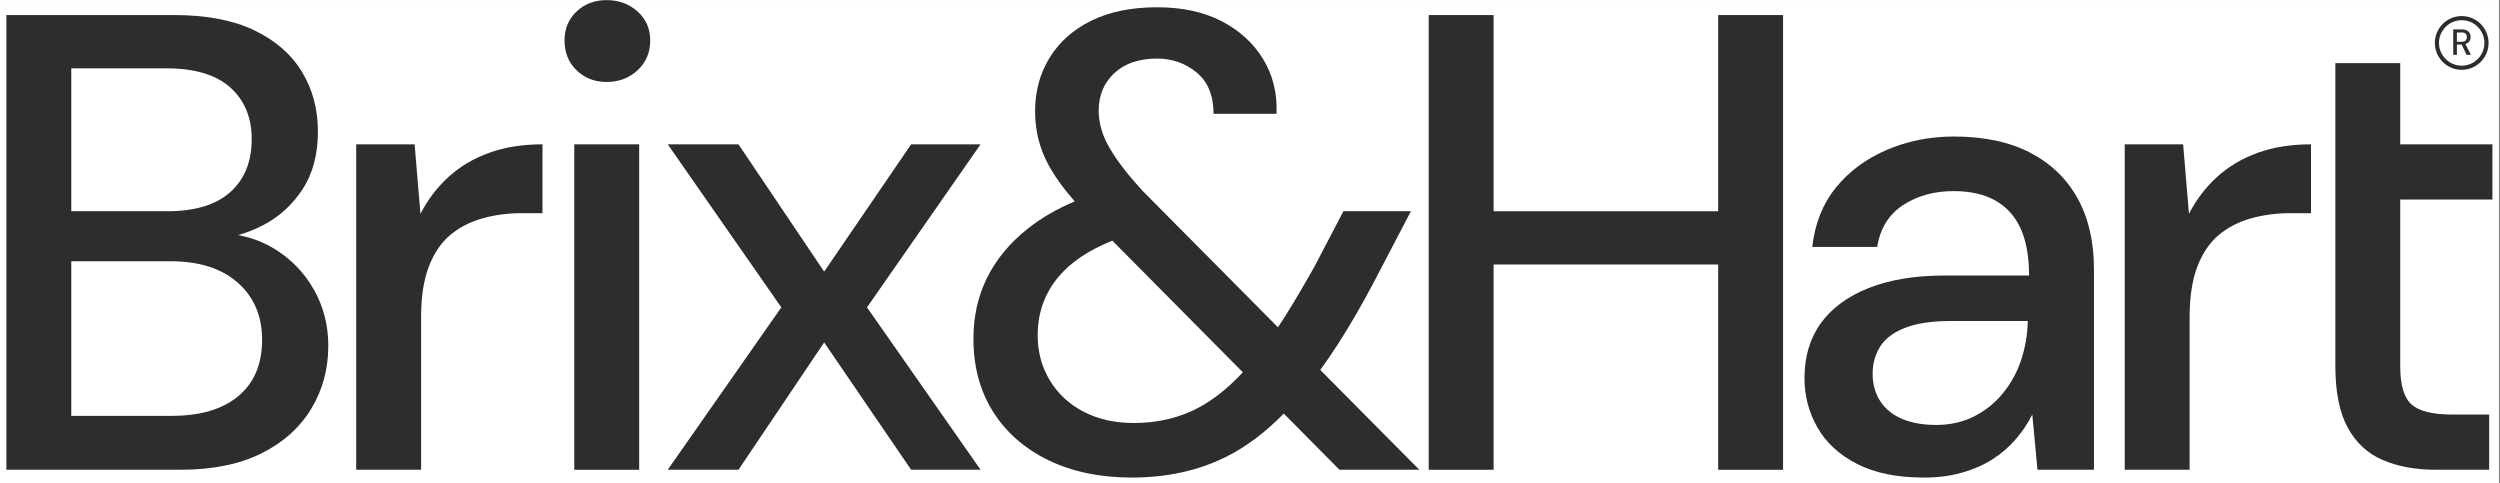 <svg xmlns="http://www.w3.org/2000/svg" xmlns:xlink="http://www.w3.org/1999/xlink" width="1366" zoomAndPan="magnify" viewBox="0 0 1024.5 198" height="264" preserveAspectRatio="xMidYMid meet" version="1.2"><rect x="0" y="0" width="1024.5" height="198" fill="#808080" stroke="none"/><defs><clipPath id="f55b6cc7f2"><path d="M 0 0.047 L 1024 0.047 L 1024 197.949 L 0 197.949 Z M 0 0.047 "/></clipPath><clipPath id="a2542f2ee7"><path d="M 231 0.047 L 267 0.047 L 267 34 L 231 34 Z M 231 0.047 "/></clipPath><clipPath id="69712f4f14"><path d="M 398 2 L 582 2 L 582 195.703 L 398 195.703 Z M 398 2 "/></clipPath><clipPath id="9ca52c56ef"><path d="M 739 55 L 859 55 L 859 195.703 L 739 195.703 Z M 739 55 "/></clipPath></defs><g id="e20792d7d2"><g clip-rule="nonzero" clip-path="url(#f55b6cc7f2)"><path style=" stroke:none;fill-rule:nonzero;fill:#ffffff;fill-opacity:1;" d="M 0 0.047 L 1024 0.047 L 1024 197.953 L 0 197.953 Z M 0 0.047 "/><path style=" stroke:none;fill-rule:nonzero;fill:#ffffff;fill-opacity:1;" d="M 0 0.047 L 1024 0.047 L 1024 197.953 L 0 197.953 Z M 0 0.047 "/></g><path style=" stroke:none;fill-rule:nonzero;fill:#2d2d2d;fill-opacity:1;" d="M 112.727 102.137 C 108.023 99.227 102.965 97.312 97.574 96.344 C 101.102 95.348 104.516 94 107.805 92.285 C 114.453 88.824 119.859 83.898 124.031 77.512 C 128.195 71.121 130.281 63.227 130.281 53.82 C 130.281 44.77 128.105 36.652 123.762 29.465 C 119.418 22.277 112.898 16.598 104.215 12.426 C 95.523 8.258 84.621 6.172 71.5 6.172 L 2.613 6.172 L 2.613 192.508 L 73.895 192.508 C 87.012 192.508 98.051 190.293 107.008 185.855 C 115.961 181.422 122.785 175.34 127.488 167.617 C 132.184 159.898 134.535 151.25 134.535 141.668 C 134.535 133.328 132.582 125.695 128.684 118.773 C 124.781 111.852 119.461 106.309 112.727 102.137 Z M 29.211 28 L 68.043 28 C 79.746 28 88.523 30.617 94.375 35.852 C 100.227 41.09 103.148 48.141 103.148 57.016 C 103.148 66.242 100.227 73.477 94.375 78.711 C 88.523 83.945 79.918 86.562 68.574 86.562 L 29.211 86.562 Z M 97.699 162.297 C 91.223 167.711 82.141 170.414 70.438 170.414 L 29.211 170.414 L 29.211 107.059 L 69.902 107.059 C 81.605 107.059 90.781 109.988 97.434 115.844 C 104.082 121.703 107.406 129.512 107.406 139.27 C 107.406 149.211 104.168 156.887 97.699 162.297 Z M 97.699 162.297 "/><path style=" stroke:none;fill-rule:nonzero;fill:#2d2d2d;fill-opacity:1;" d="M 183.871 72.453 C 179.172 76.715 175.312 81.773 172.301 87.625 L 169.906 59.145 L 145.969 59.145 L 145.969 192.508 L 172.566 192.508 L 172.566 129.953 C 172.566 121.613 173.633 114.691 175.758 109.191 C 177.887 103.691 180.812 99.387 184.535 96.277 C 188.262 93.176 192.648 90.914 197.703 89.492 C 202.754 88.07 208.117 87.359 213.793 87.359 L 222.305 87.359 L 222.305 59.145 C 214.148 59.145 206.879 60.301 200.496 62.605 C 194.109 64.914 188.566 68.195 183.871 72.453 Z M 183.871 72.453 "/><path style=" stroke:none;fill-rule:nonzero;fill:#2d2d2d;fill-opacity:1;" d="M 908.609 72.453 C 903.91 76.715 900.051 81.773 897.039 87.625 L 894.645 59.145 L 870.707 59.145 L 870.707 192.508 L 897.305 192.508 L 897.305 129.953 C 897.305 121.613 898.371 114.691 900.496 109.191 C 902.625 103.691 905.551 99.387 909.273 96.277 C 913 93.176 917.387 90.914 922.438 89.492 C 927.492 88.07 932.855 87.359 938.531 87.359 L 947.043 87.359 L 947.043 59.145 C 938.883 59.145 931.617 60.301 925.234 62.605 C 918.848 64.914 913.305 68.195 908.609 72.453 Z M 908.609 72.453 "/><path style=" stroke:none;fill-rule:nonzero;fill:#2d2d2d;fill-opacity:1;" d="M 235.336 59.145 L 261.934 59.145 L 261.934 192.508 L 235.336 192.508 Z M 235.336 59.145 "/><g clip-rule="nonzero" clip-path="url(#a2542f2ee7)"><path style=" stroke:none;fill-rule:nonzero;fill:#2d2d2d;fill-opacity:1;" d="M 261.27 4.707 C 257.812 1.605 253.598 0.047 248.637 0.047 C 243.672 0.047 239.547 1.605 236.27 4.707 C 232.984 7.812 231.348 11.762 231.348 16.551 C 231.348 21.523 232.984 25.605 236.27 28.797 C 239.547 31.992 243.672 33.59 248.637 33.59 C 253.598 33.59 257.812 31.992 261.27 28.797 C 264.727 25.605 266.457 21.523 266.457 16.551 C 266.457 11.762 264.727 7.812 261.27 4.707 Z M 261.27 4.707 "/></g><path style=" stroke:none;fill-rule:nonzero;fill:#2d2d2d;fill-opacity:1;" d="M 401.84 59.145 L 373.379 59.145 L 337.738 111.316 L 302.629 59.145 L 273.637 59.145 L 320.184 125.961 L 273.637 192.508 L 302.629 192.508 L 337.738 140.332 L 373.379 192.508 L 401.84 192.508 L 355.293 125.961 Z M 401.84 59.145 "/><g clip-rule="nonzero" clip-path="url(#69712f4f14)"><path style=" stroke:none;fill-rule:nonzero;fill:#2d2d2d;fill-opacity:1;" d="M 548.387 140.867 C 553.176 133.414 557.961 125.16 562.75 116.109 L 578.195 86.562 L 550.531 86.562 L 538.547 109.457 C 534.465 116.734 530.566 123.344 526.844 129.289 C 525.789 130.969 524.75 132.57 523.711 134.129 L 468.062 78.043 C 462.211 71.652 457.777 65.891 454.762 60.742 C 451.746 55.594 450.242 50.449 450.242 45.301 C 450.242 39.09 452.371 33.988 456.625 29.996 C 460.879 26.004 466.73 24.004 474.18 24.004 C 480.383 24.004 485.789 25.914 490.402 29.73 C 495.012 33.547 497.32 39.18 497.32 46.633 L 523.121 46.633 C 523.473 38.293 521.656 30.84 517.664 24.273 C 513.676 17.707 508 12.52 500.645 8.699 C 493.285 4.887 484.461 2.977 474.18 2.977 C 463.715 2.977 454.762 4.801 447.316 8.434 C 439.867 12.074 434.148 17.133 430.16 23.605 C 426.172 30.086 424.176 37.406 424.176 45.57 C 424.176 53.379 425.945 60.609 429.496 67.262 C 431.984 71.938 435.637 77.035 440.402 82.539 C 433.055 85.629 426.625 89.363 421.117 93.75 C 413.758 99.605 408.219 106.309 404.492 113.848 C 400.77 121.395 398.906 129.688 398.906 138.738 C 398.906 150.273 401.609 160.297 407.02 168.816 C 412.426 177.336 420.008 183.949 429.762 188.648 C 439.512 193.348 450.859 195.703 463.805 195.703 C 477.988 195.703 490.711 192.949 501.973 187.449 C 510.328 183.371 518.363 177.375 526.086 169.48 L 548.918 192.508 L 581.633 192.508 L 541.043 151.598 C 543.488 148.25 545.938 144.68 548.387 140.867 Z M 491.867 166.688 C 483.797 171.125 474.711 173.344 464.605 173.344 C 456.801 173.344 449.93 171.789 443.992 168.684 C 438.047 165.582 433.438 161.277 430.16 155.773 C 426.879 150.273 425.238 144.152 425.238 137.406 C 425.238 128.18 428.121 120.148 433.883 113.316 C 438.891 107.379 446.215 102.484 455.84 98.625 L 509.32 152.566 C 503.523 158.754 497.707 163.477 491.867 166.688 Z M 491.867 166.688 "/></g><path style=" stroke:none;fill-rule:nonzero;fill:#2d2d2d;fill-opacity:1;" d="M 704.105 86.562 L 612.074 86.562 L 612.074 6.172 L 585.48 6.172 L 585.48 192.508 L 612.074 192.508 L 612.074 108.391 L 704.105 108.391 L 704.105 192.508 L 730.699 192.508 L 730.699 6.172 L 704.105 6.172 Z M 704.105 86.562 "/><g clip-rule="nonzero" clip-path="url(#9ca52c56ef)"><path style=" stroke:none;fill-rule:nonzero;fill:#2d2d2d;fill-opacity:1;" d="M 832.035 62.605 C 823.523 58.172 813.059 55.949 800.648 55.949 C 790.895 55.949 781.766 57.773 773.254 61.406 C 764.742 65.047 757.781 70.191 752.375 76.848 C 746.965 83.5 743.73 91.621 742.668 101.203 L 769.266 101.203 C 770.504 93.574 774.051 87.852 779.902 84.031 C 785.754 80.219 792.668 78.312 800.648 78.312 C 807.387 78.312 813.059 79.598 817.672 82.172 C 822.281 84.746 825.738 88.559 828.043 93.617 C 830.348 98.676 831.504 105.109 831.504 112.918 L 796.66 112.918 C 784.777 112.918 774.539 114.605 765.938 117.973 C 757.336 121.348 750.781 126.141 746.258 132.348 C 741.734 138.562 739.477 146.105 739.477 154.977 C 739.477 162.254 741.246 168.996 744.797 175.207 C 748.34 181.422 753.746 186.387 761.02 190.113 C 768.285 193.84 777.418 195.703 788.414 195.703 C 794.086 195.703 799.273 195.039 803.977 193.707 C 808.672 192.375 812.84 190.559 816.473 188.25 C 820.105 185.945 823.297 183.191 826.051 179.996 C 828.797 176.805 831.059 173.434 832.832 169.883 L 834.961 192.508 L 858.102 192.508 L 858.102 110.254 C 858.102 99.074 855.879 89.449 851.449 81.371 C 847.016 73.301 840.547 67.043 832.035 62.605 Z M 830.973 132.082 C 830.793 137.586 829.859 142.82 828.18 147.785 C 826.488 152.758 824.008 157.238 820.73 161.23 C 817.445 165.223 813.504 168.375 808.895 170.68 C 804.281 172.988 799.141 174.141 793.469 174.141 C 787.969 174.141 783.27 173.301 779.371 171.613 C 775.469 169.93 772.496 167.484 770.461 164.293 C 768.422 161.098 767.402 157.371 767.402 153.113 C 767.402 149.031 768.422 145.352 770.461 142.066 C 772.496 138.781 775.914 136.207 780.703 134.344 C 785.488 132.48 791.691 131.551 799.32 131.551 L 830.973 131.551 Z M 830.973 132.082 "/></g><path style=" stroke:none;fill-rule:nonzero;fill:#2d2d2d;fill-opacity:1;" d="M 1021.387 81.773 L 1021.387 59.145 L 983.621 59.145 L 983.621 25.871 L 957.023 25.871 L 957.023 149.918 C 957.023 160.566 958.703 168.996 962.074 175.207 C 965.441 181.422 970.23 185.855 976.438 188.516 C 982.645 191.18 989.91 192.508 998.25 192.508 L 1020.059 192.508 L 1020.059 169.883 L 1004.898 169.883 C 996.918 169.883 991.375 168.512 988.273 165.758 C 985.168 163.008 983.621 157.816 983.621 150.184 L 983.621 81.773 Z M 1021.387 81.773 "/><path style=" stroke:none;fill-rule:nonzero;fill:#2d2d2d;fill-opacity:1;" d="M 1008.809 28.617 C 1002.734 28.617 997.797 23.676 997.797 17.598 C 997.797 11.523 1002.734 6.582 1008.809 6.582 C 1014.875 6.582 1019.816 11.523 1019.816 17.598 C 1019.816 23.676 1014.875 28.617 1008.809 28.617 Z M 1008.809 8.281 C 1003.672 8.281 999.496 12.461 999.496 17.598 C 999.496 22.734 1003.672 26.914 1008.809 26.914 C 1013.938 26.914 1018.113 22.734 1018.113 17.598 C 1018.113 12.461 1013.938 8.281 1008.809 8.281 Z M 1008.809 8.281 "/><path style=" stroke:none;fill-rule:nonzero;fill:#2d2d2d;fill-opacity:1;" d="M 1005.34 22.496 L 1005.34 12.043 L 1008.891 12.043 C 1009.707 12.043 1010.379 12.18 1010.906 12.461 C 1011.43 12.738 1011.824 13.109 1012.082 13.57 C 1012.344 14.035 1012.469 14.559 1012.469 15.148 C 1012.469 15.703 1012.344 16.219 1012.082 16.695 C 1011.824 17.164 1011.43 17.543 1010.895 17.828 C 1010.363 18.113 1009.676 18.254 1008.828 18.254 L 1006.832 18.254 L 1006.832 22.496 Z M 1006.832 17.117 L 1008.785 17.117 C 1009.52 17.117 1010.062 16.938 1010.41 16.574 C 1010.762 16.211 1010.934 15.746 1010.934 15.176 C 1010.934 14.598 1010.766 14.141 1010.426 13.805 C 1010.086 13.465 1009.535 13.297 1008.77 13.297 L 1006.832 13.297 Z M 1010.828 22.496 L 1008.578 17.852 L 1010.234 17.852 L 1012.574 22.496 Z M 1010.828 22.496 "/></g></svg>